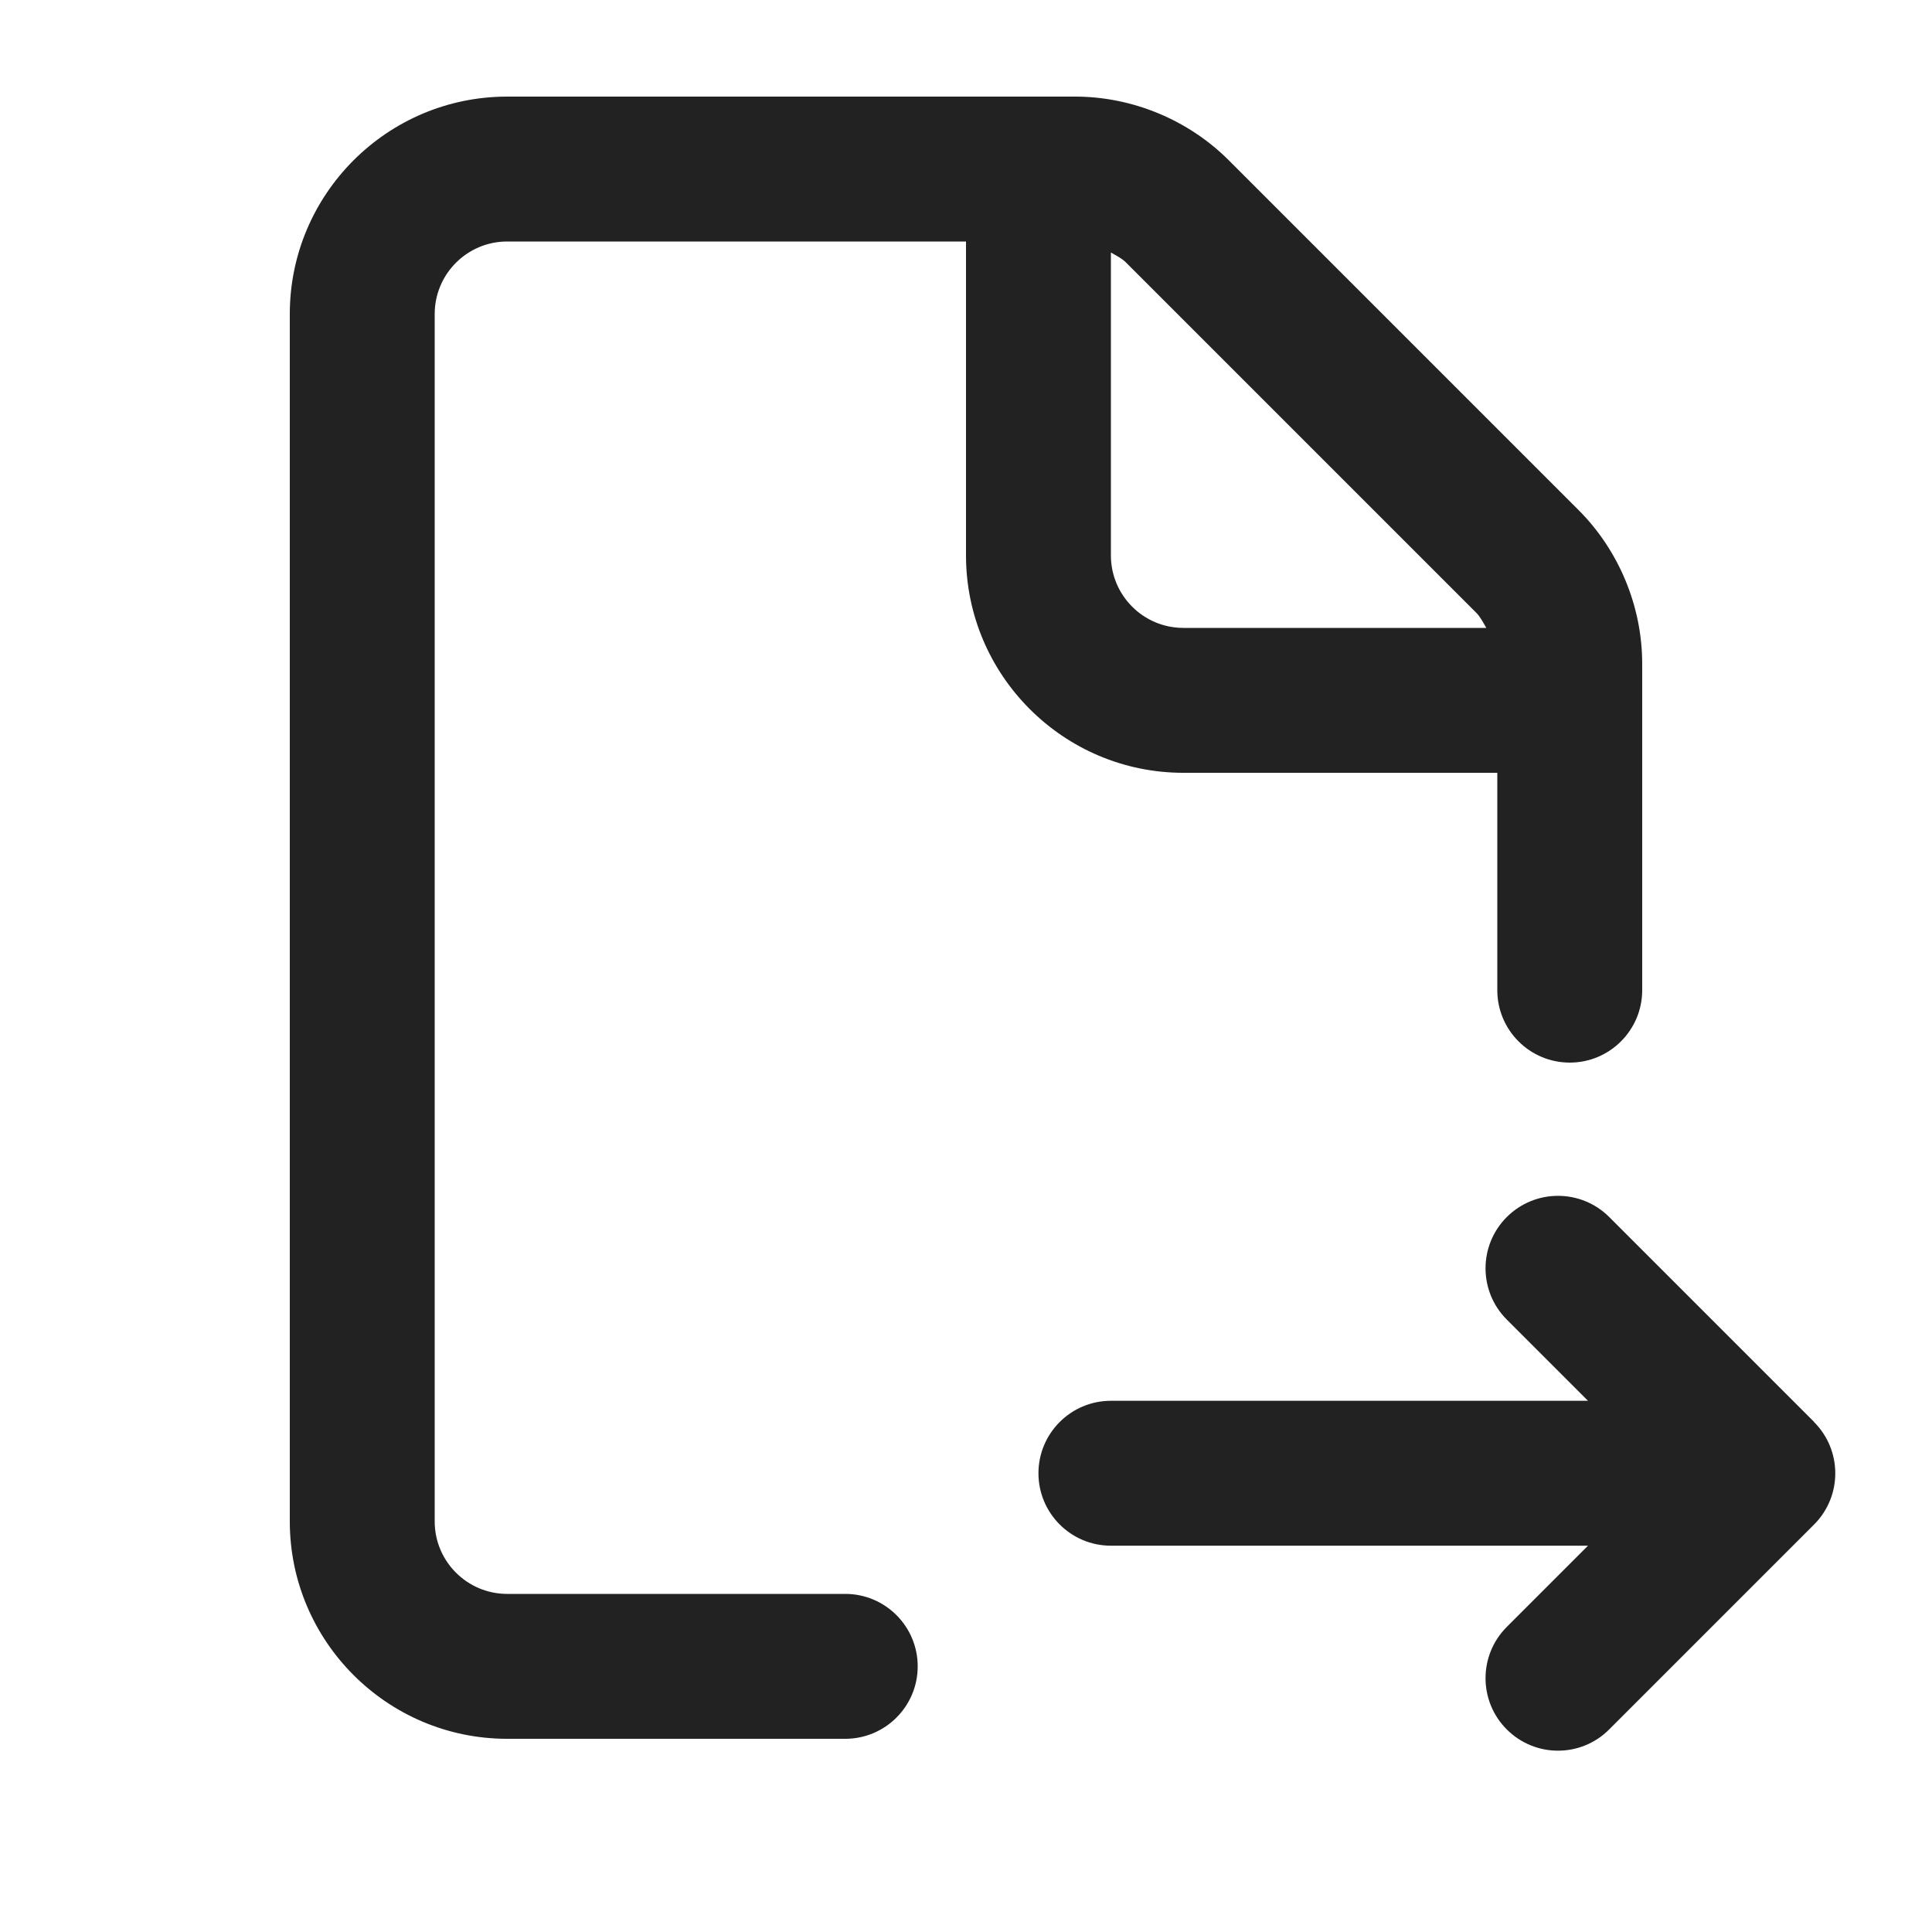<?xml version="1.0" encoding="UTF-8"?>
<svg   xmlns="http://www.w3.org/2000/svg" width="20" height="20" viewBox="0 0 20 20">
  <path d="M18.78,14.72l-2.121-2.121c-.293-.293-.768-.293-1.061,0s-.293.768,0,1.061l.841.841h-4.939c-.414,0-.75.336-.75.75s.336.75.75.75h4.939l-.841.841c-.293.293-.293.768,0,1.061.146.146.338.22.53.22s.384-.073.53-.22l2.121-2.121c.293-.293.293-.768,0-1.061Z" fill="#222"/>
  <path d="M16.341,5.28l-3.621-3.621c-.419-.419-.999-.659-1.591-.659h-5.879c-1.241,0-2.25,1.01-2.25,2.25v12.5c0,1.24,1.009,2.25,2.25,2.25h3.5c.414,0,.75-.336.75-.75s-.336-.75-.75-.75h-3.5c-.414,0-.75-.337-.75-.75V3.25c0-.413.336-.75.75-.75h4.75v3.25c0,1.24,1.009,2.25,2.25,2.25h3.25v2.25c0,.414.336.75.75.75s.75-.336.75-.75v-3.379c0-.592-.24-1.172-.659-1.591ZM11.5,5.75v-3.136c.055.032.114.06.159.106l3.621,3.621c.046.046.074.104.106.159h-3.136c-.414,0-.75-.337-.75-.75Z" fill="#222"/>
</svg>